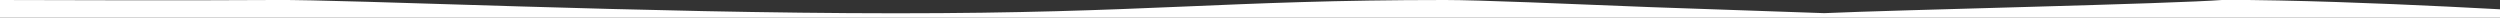 <?xml version="1.0" encoding="utf-8"?>
<!-- Generator: Adobe Illustrator 21.1.0, SVG Export Plug-In . SVG Version: 6.00 Build 0)  -->
<svg version="1.1" id="Слой_1" xmlns="http://www.w3.org/2000/svg" xmlns:xlink="http://www.w3.org/1999/xlink" x="0px" y="0px"
	 width="1920px" height="13.6px" viewBox="0 0 1920 13.6" style="enable-background:new 0 0 1920 13.6;" xml:space="preserve">
<rect x="0" y="0" width="1920" height="13.6" fill="#333333" stroke="none"/>
<style type="text/css">
	.st0{fill:#FFFFFF;}
</style>
<path class="st0" d="M1972,10.2l23,102c0,0-182.6,15-250.5,13c-46.5-1.4-389.5-13-455.5-13s-340,7-340,7c-157,0-297-1.7-422-8.2
	l-384.5,1.2c-87-5-143.5,0-143.5,0V0c0,0,156,0.5,212,0s285,10.2,477,10.2C880,10.2,941,0,1110,0c25.6,0,93.6,2.9,158.3,5.5
	l132.7,4.6c54.8-2.5,267.9-7.1,307-10.2C1815,0,1972,10.2,1972,10.2z"/>
</svg>

